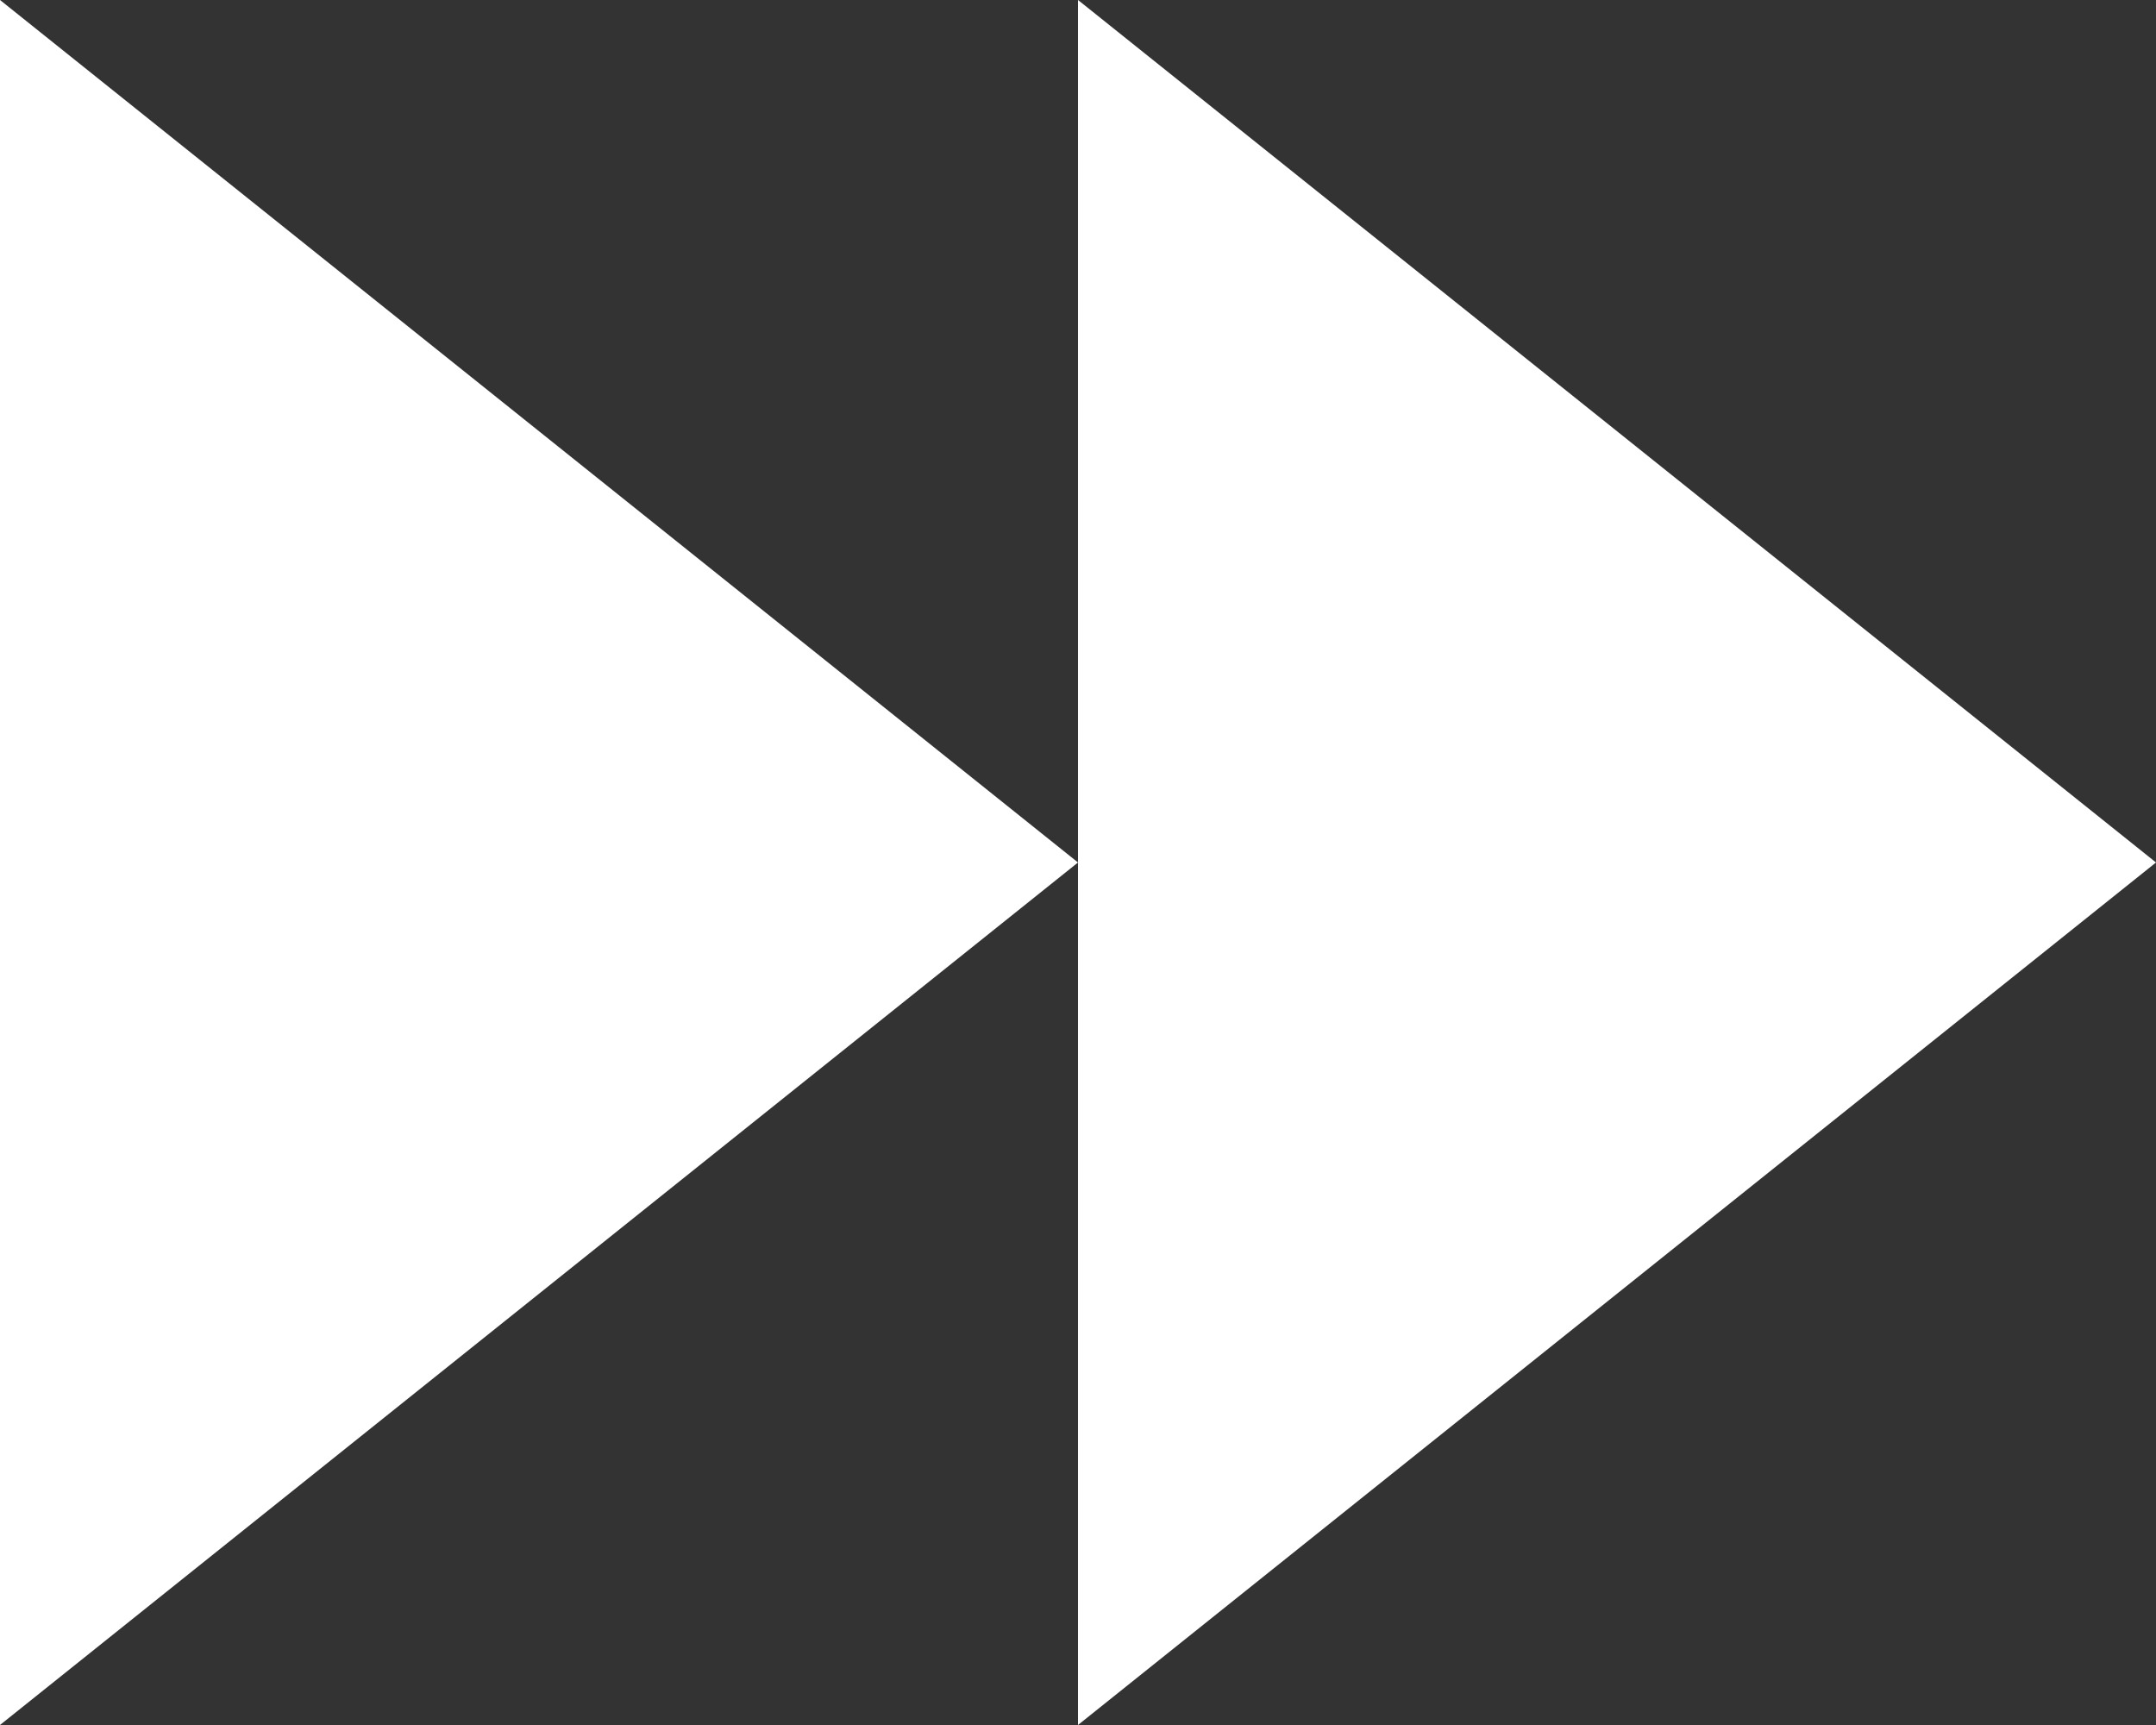 <?xml version="1.0" encoding="UTF-8" standalone="no"?>
<svg width="10px" height="8px" viewBox="0 0 10 8" version="1.1" xmlns="http://www.w3.org/2000/svg" xmlns:xlink="http://www.w3.org/1999/xlink">
    <rect x="0" y="0" width="10" height="8" fill="#333333" stroke="none"/>
    <!-- Generator: Sketch 40 (33762) - http://www.bohemiancoding.com/sketch -->
    <title>Group 2</title>
    <desc>Created with Sketch.</desc>
    <defs></defs>
    <g id="Page-1" stroke="none" stroke-width="1" fill="none" fill-rule="evenodd">
        <g id="Artboard-1" transform="translate(-60, -91)" fill="#FFFFFF">
            <g id="Group-2" transform="translate(60, 91)">
                <polygon id="Shape" points="10 4 5 0 5 8"></polygon>
                <polygon id="Shape" points="5 4 0 0 0 8"></polygon>
            </g>
        </g>
    </g>
</svg>